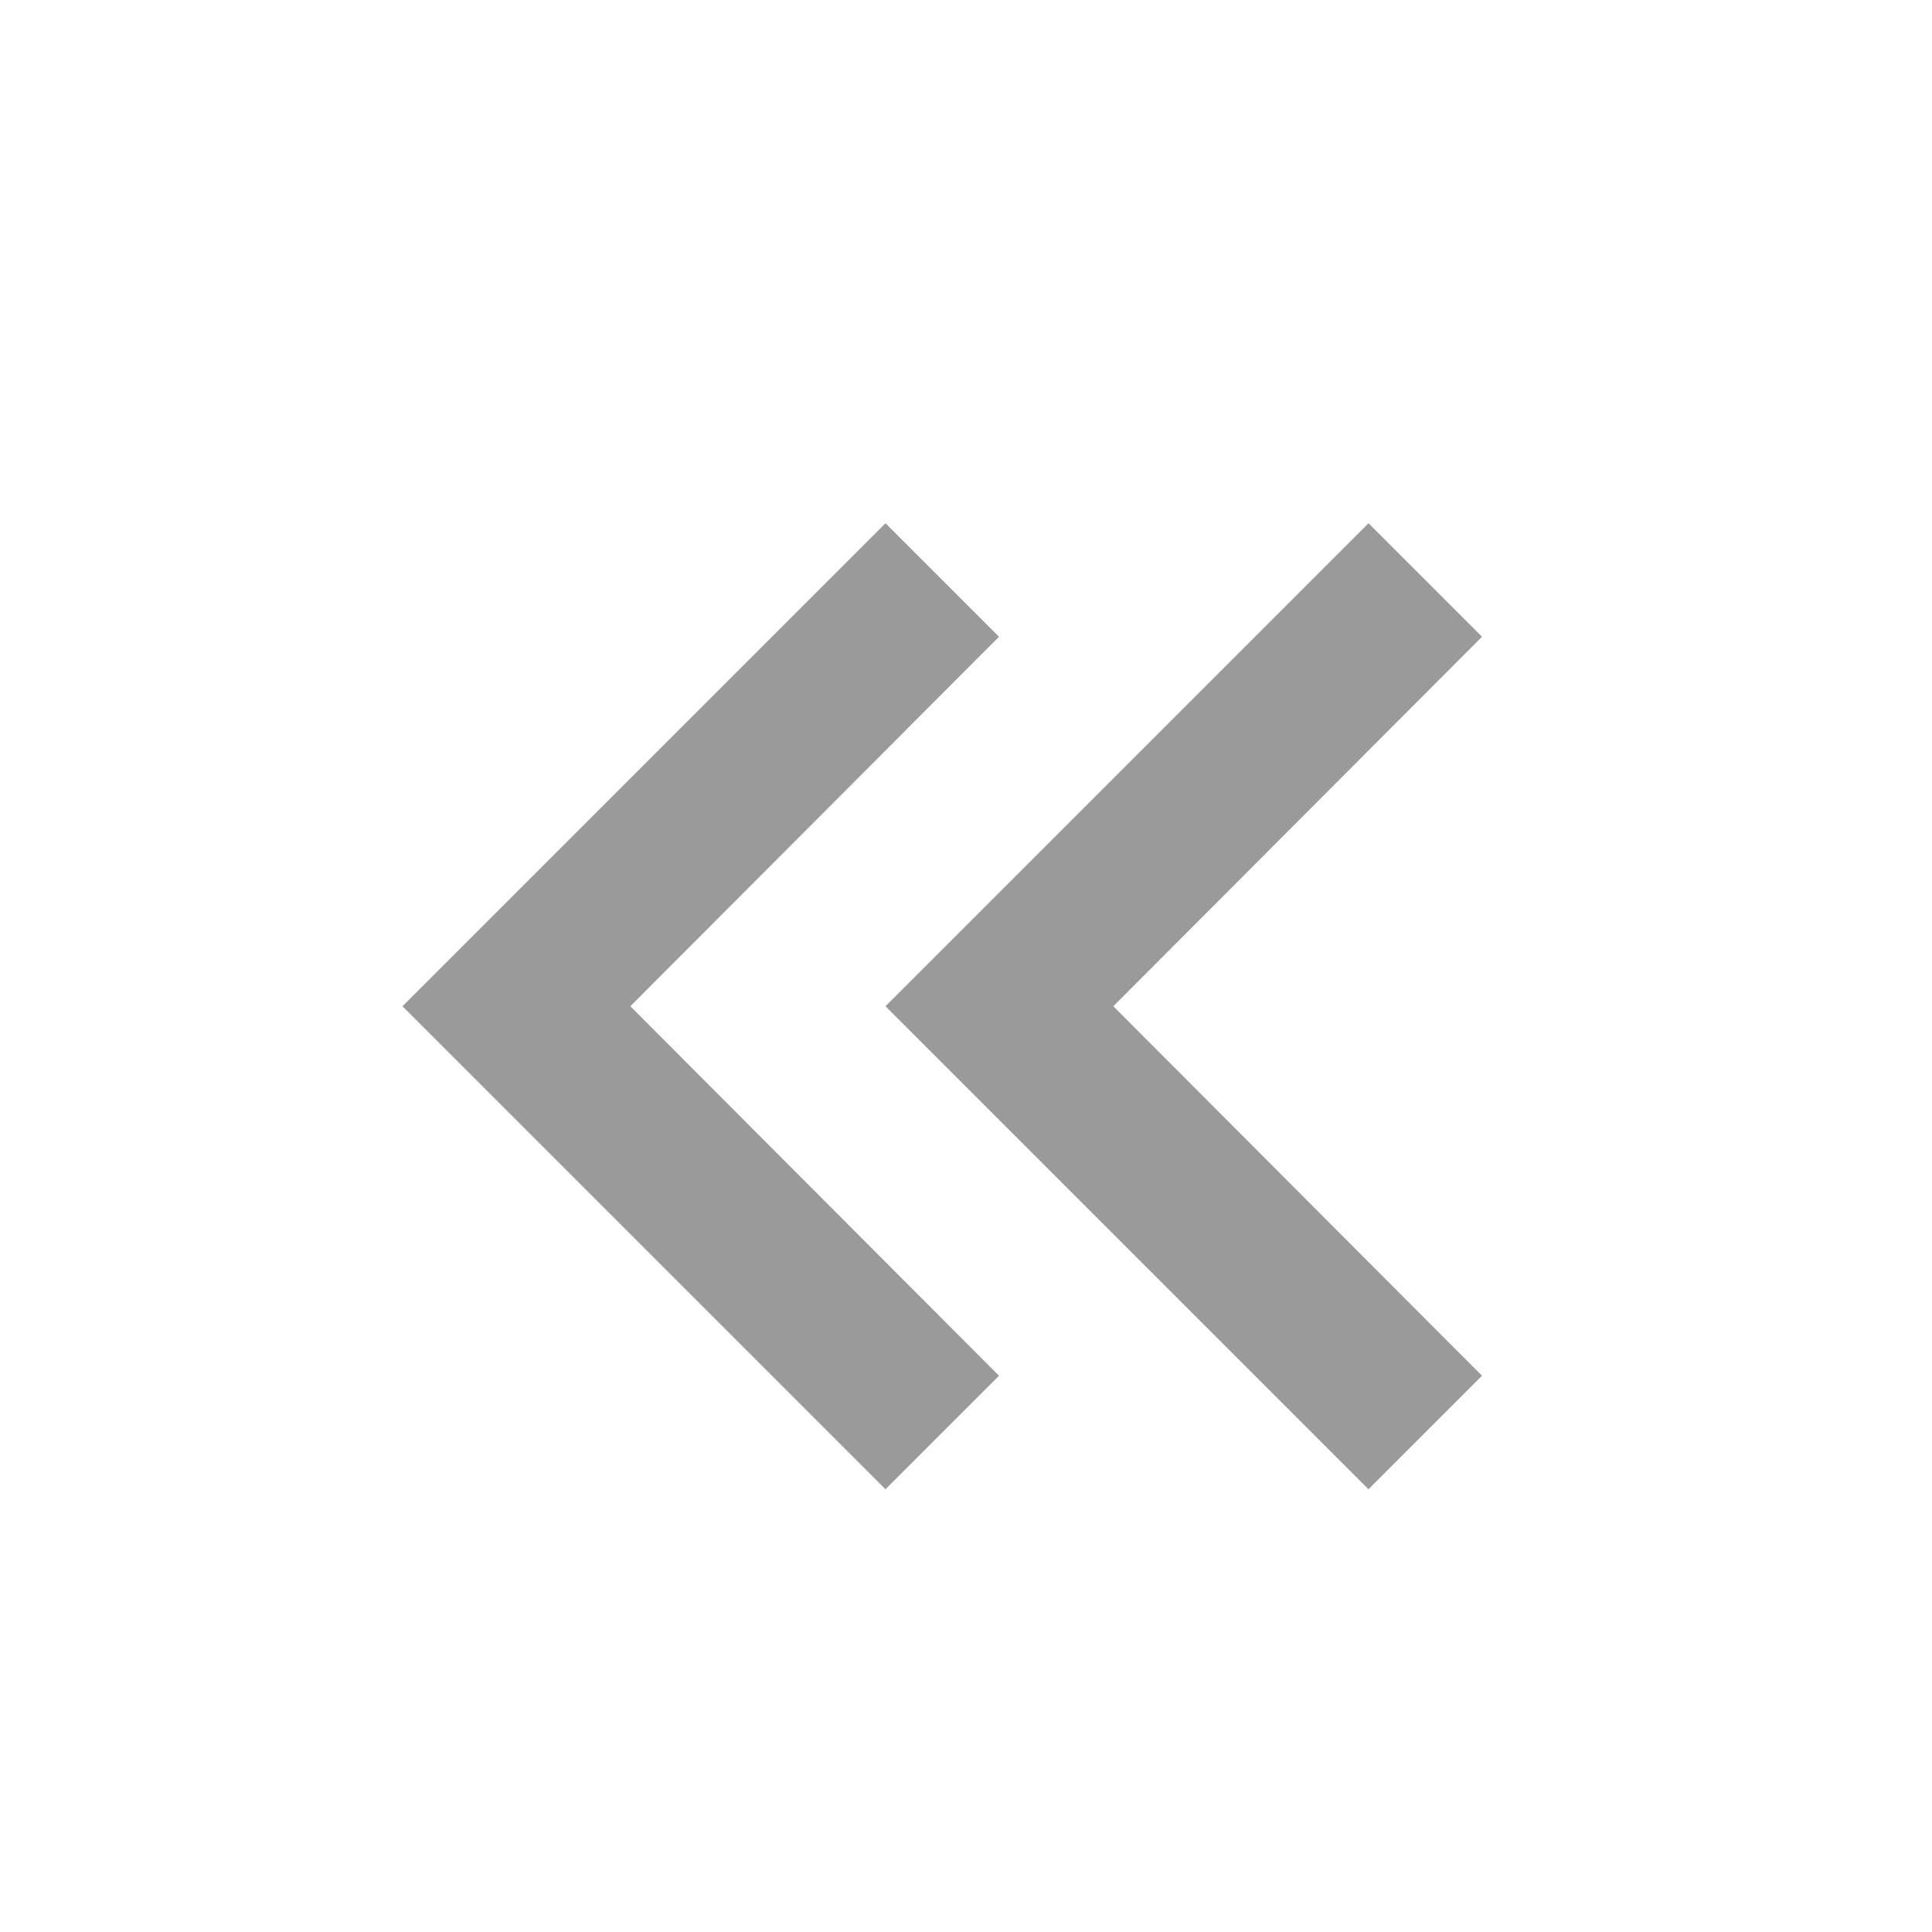 <svg width="24" height="24" viewBox="0 0 24 24" fill="none" xmlns="http://www.w3.org/2000/svg">
<path d="M18.41 7.91L17 6.5L11 12.5L17 18.5L18.41 17.09L13.83 12.5L18.41 7.91ZM12.41 7.91L11 6.5L5 12.5L11 18.5L12.41 17.09L7.83 12.5L12.41 7.91Z" fill="#9A9A9A"/>
</svg>
